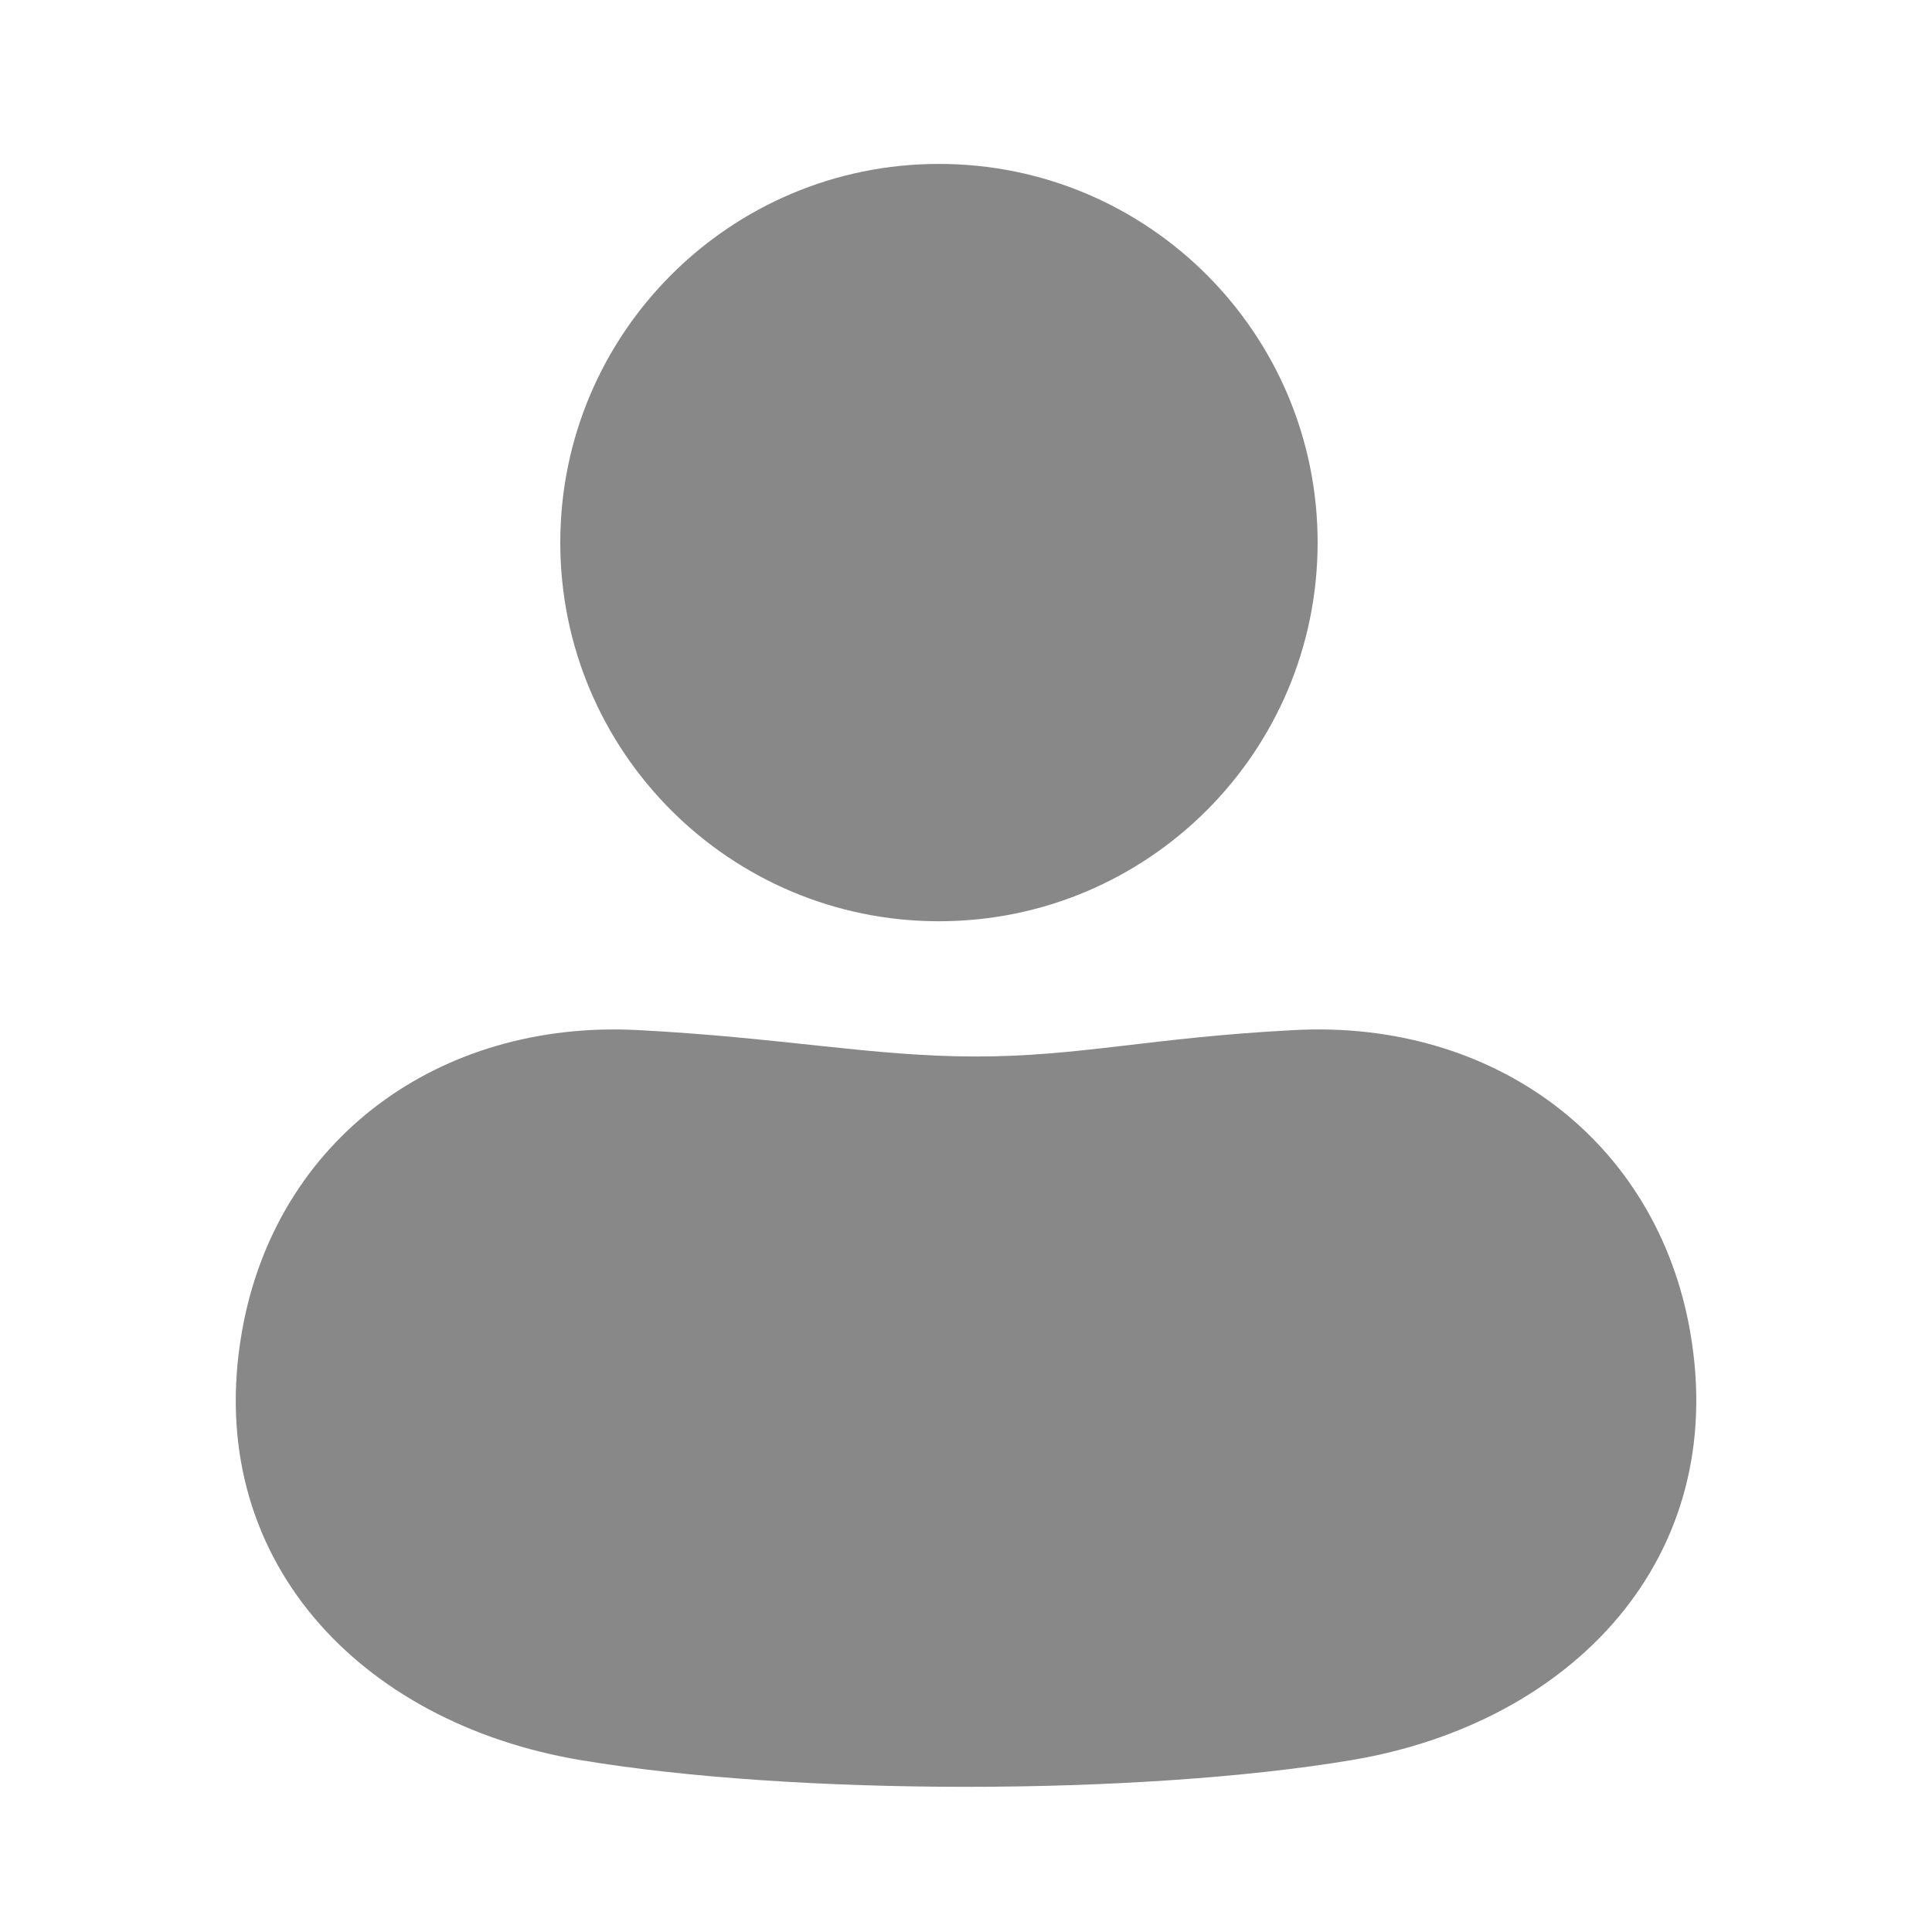 <svg width="25" height="25" viewBox="0 0 25 25" fill="none" xmlns="http://www.w3.org/2000/svg">
<path d="M21.871 17.234V17.235C22.384 20.168 20.34 22.296 17.493 22.775C14.742 23.237 10.259 23.237 7.509 22.775C4.66 22.296 2.616 20.168 3.13 17.235V17.234C3.565 14.746 5.675 13.196 8.25 13.329C10.132 13.427 11.288 13.671 12.627 13.671C13.98 13.671 14.883 13.426 16.751 13.329C19.326 13.194 21.436 14.746 21.871 17.234ZM12.15 2.121C14.857 2.121 17.05 4.315 17.05 7.021C17.05 9.727 14.857 11.921 12.15 11.921C9.444 11.921 7.25 9.726 7.25 7.021C7.25 4.316 9.444 2.121 12.15 2.121Z" fill="#888888"/>
</svg>

